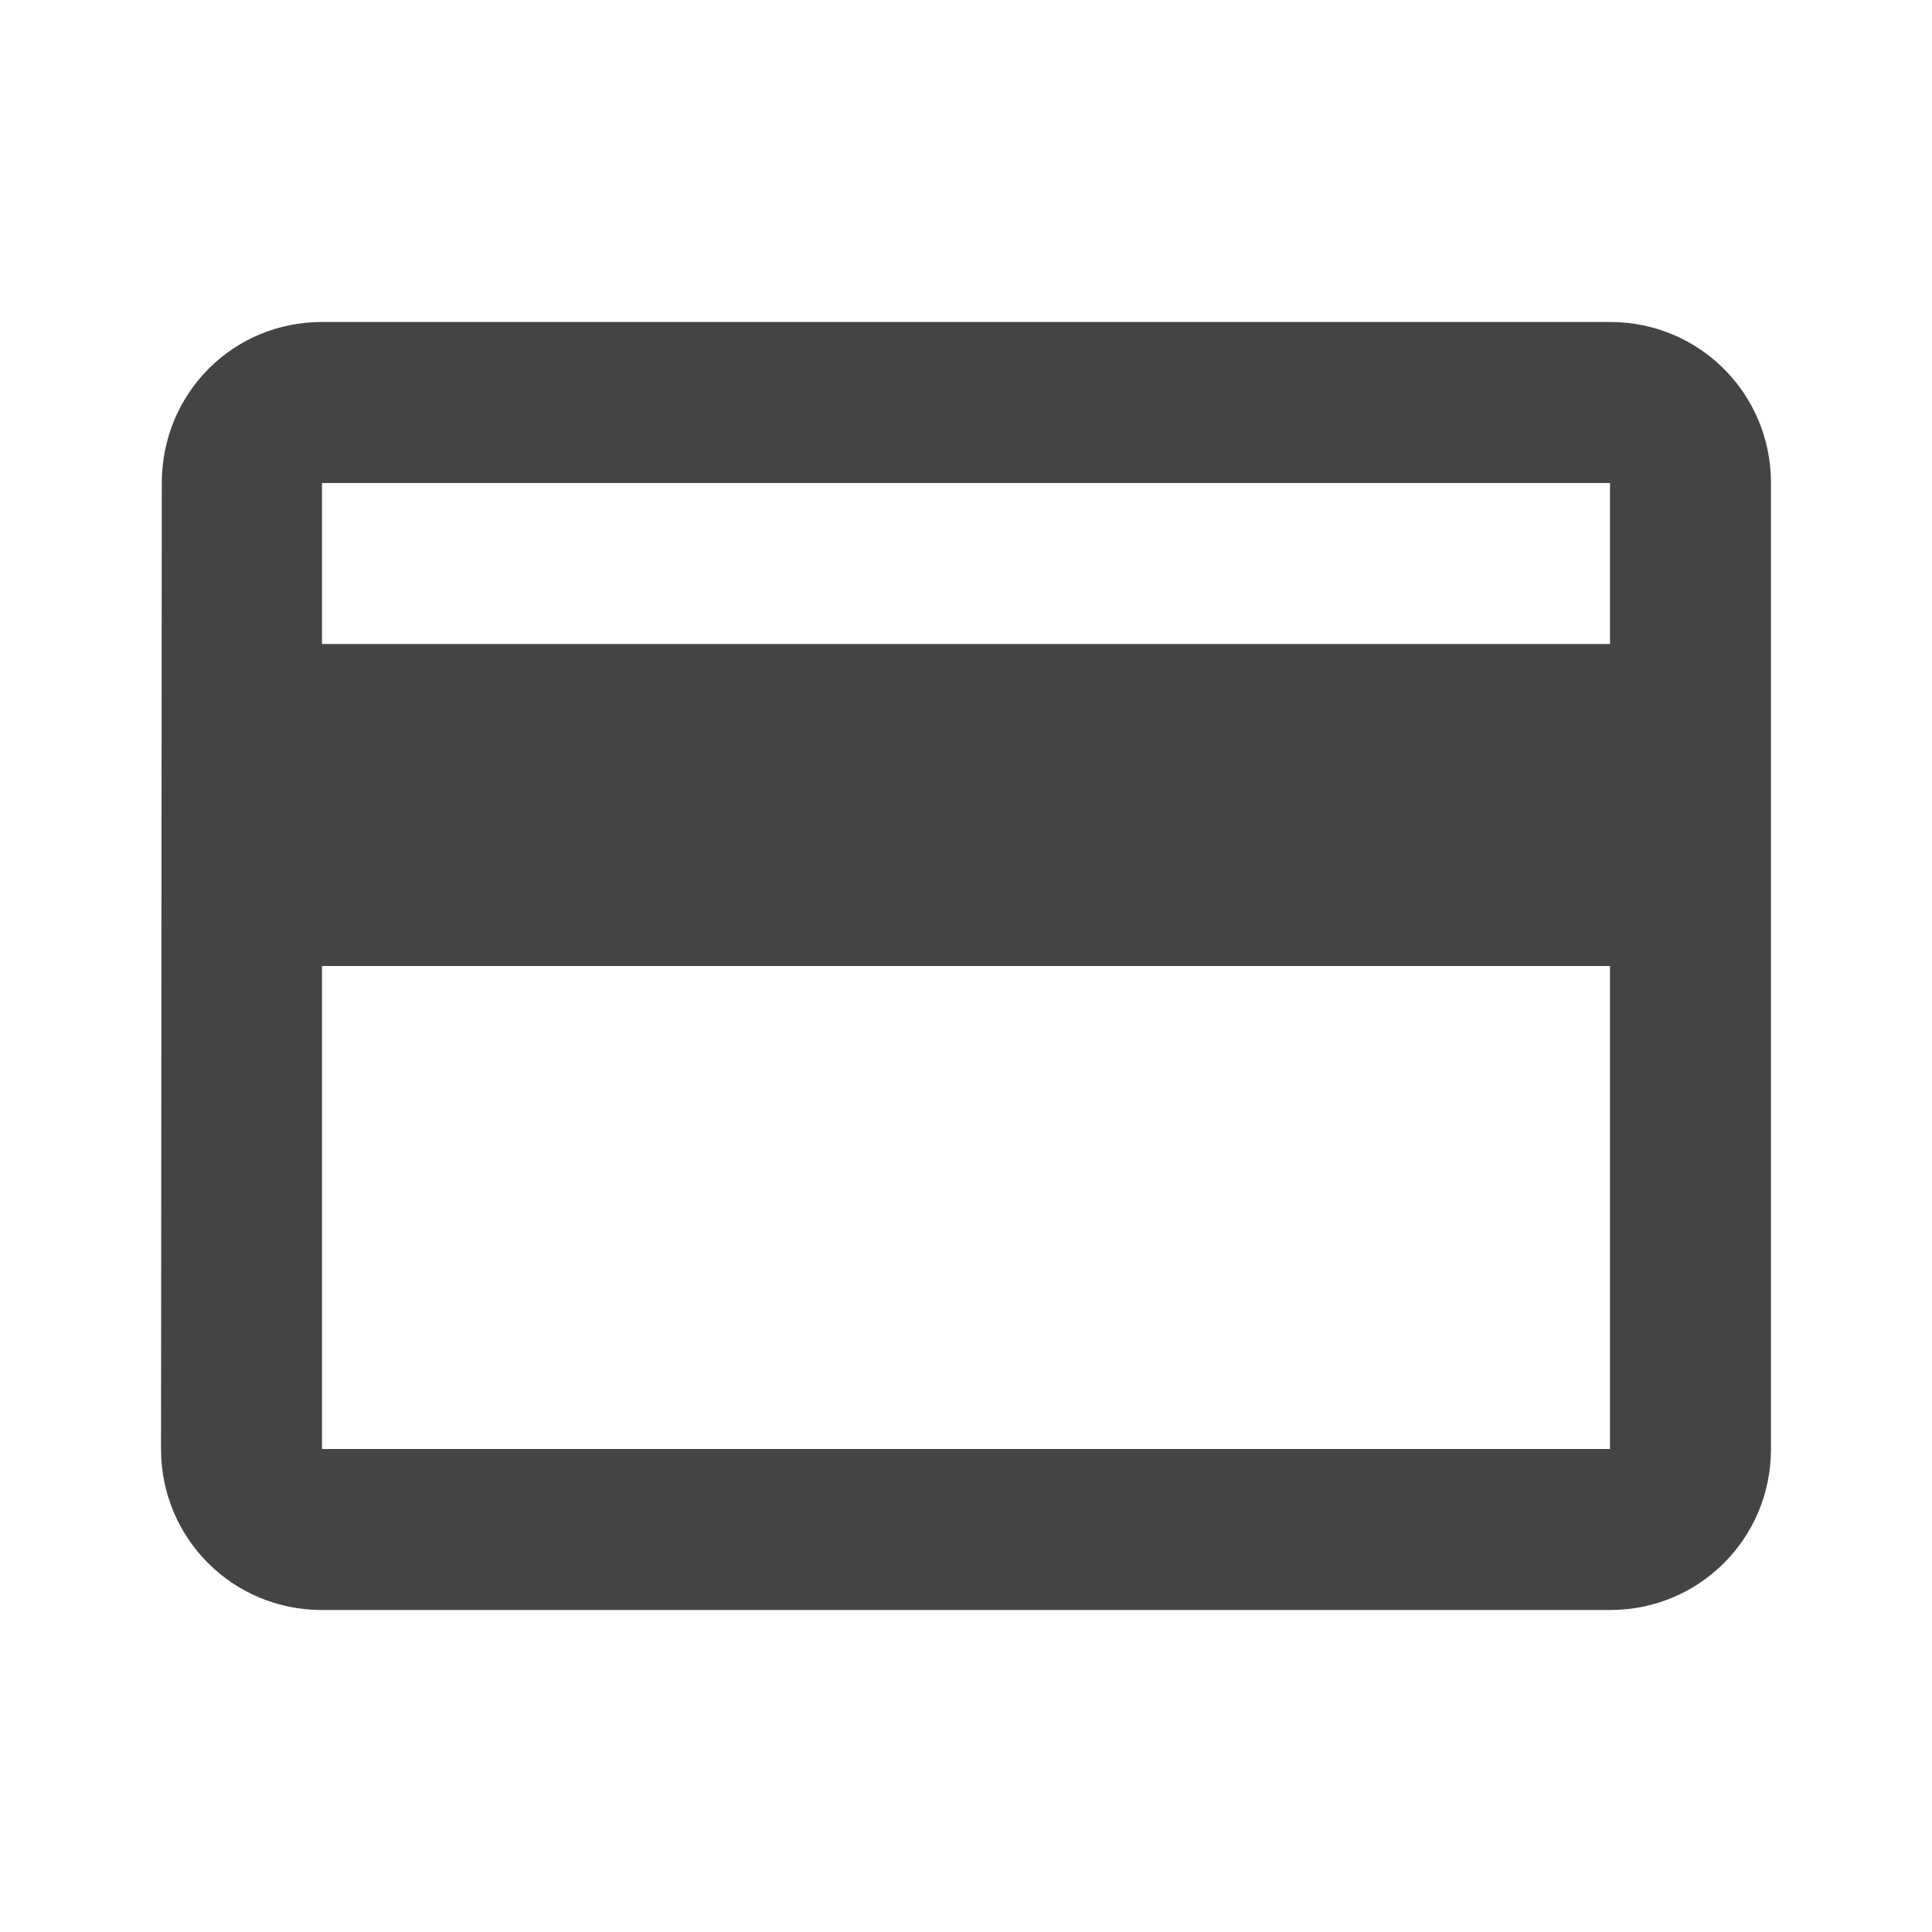 <svg width="32" height="32" viewBox="0 0 32 32" fill="none" xmlns="http://www.w3.org/2000/svg">
  <g id="4749b4bfbb684e3ee140f18fa4f72f02">
    <g id="6632bfa159940779c2ea3551e5fa583f">
      <path id="5bf8837d4c33e885ba596486bdd0613e" d="M26.667 5.333H5.333C3.853 5.333 2.68 6.52 2.68 8L2.667 24C2.667 25.48 3.853 26.667 5.333 26.667H26.667C28.147 26.667 29.333 25.48 29.333 24V8C29.333 6.52 28.147 5.333 26.667 5.333ZM26.667 24H5.333V16H26.667V24ZM26.667 10.667H5.333V8H26.667V10.667Z" fill="#464343"></path>
    </g>
  </g>
</svg>